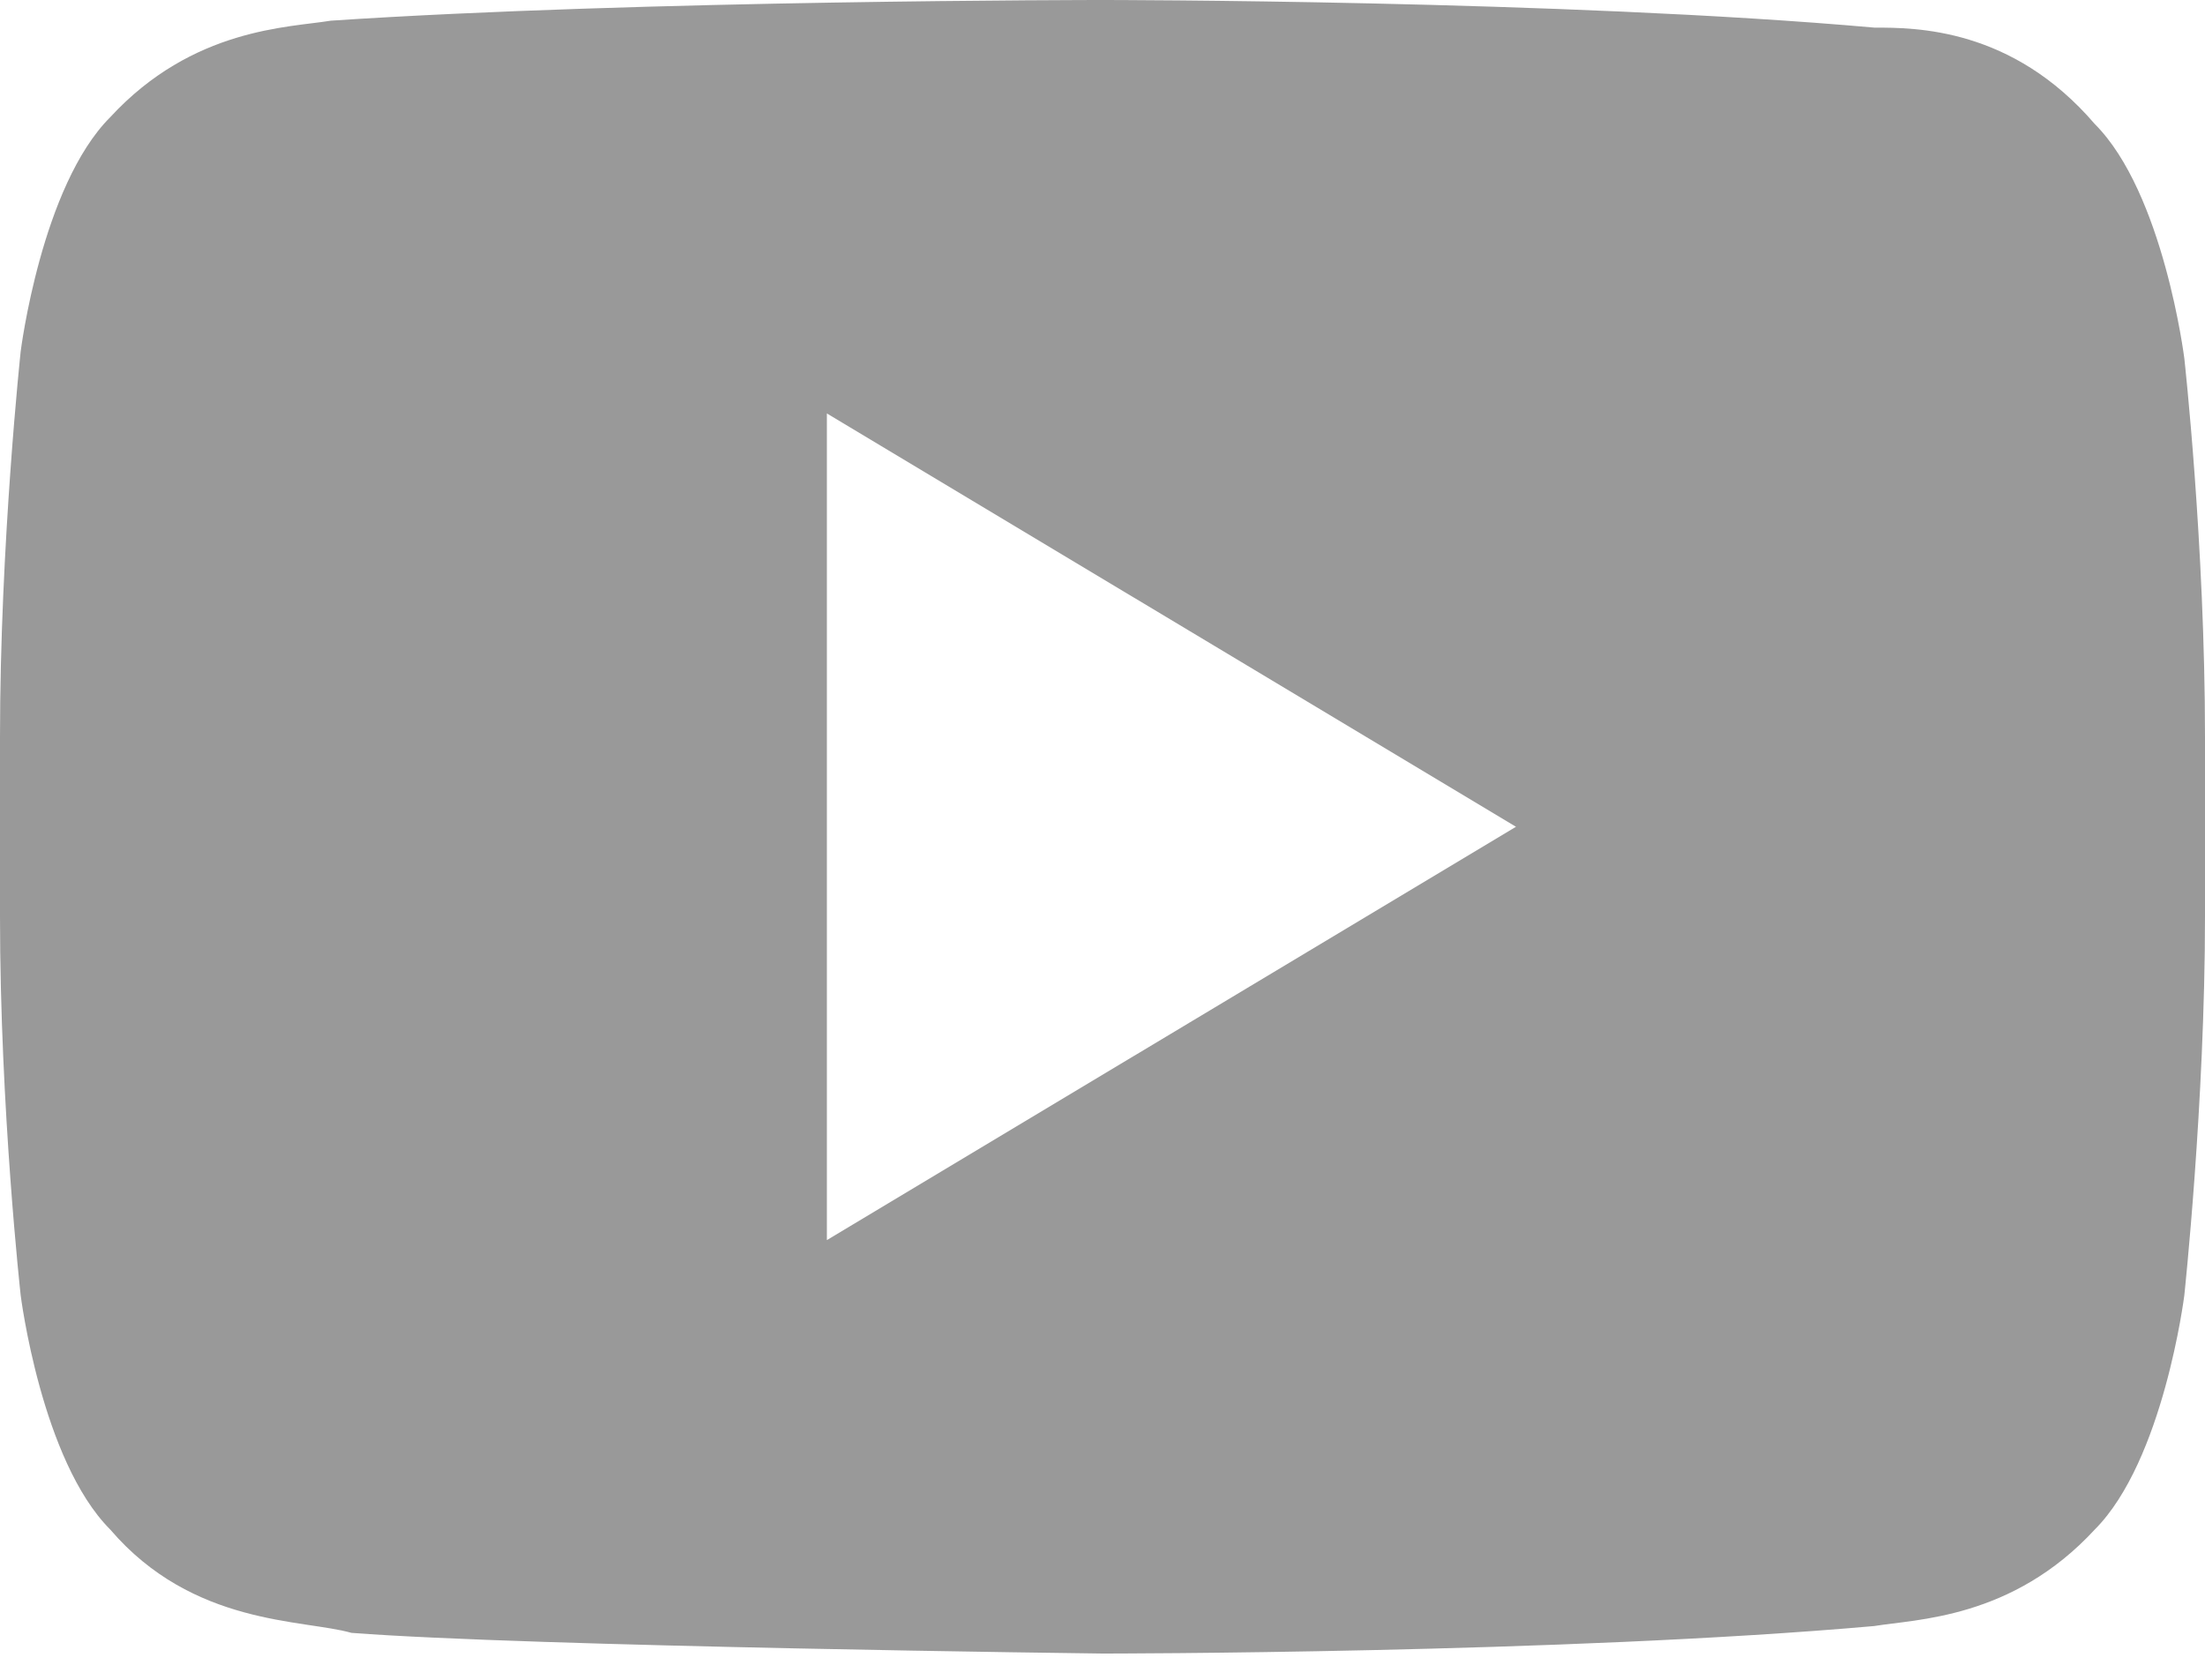 <svg width="21" height="16" viewBox="0 0 21 16" fill="none" xmlns="http://www.w3.org/2000/svg">
<path d="M20.803 3.413C20.803 3.413 20.606 1.837 19.95 1.181C19.163 0.263 18.244 0.263 17.85 0.263C14.897 0 10.5 0 10.5 0C10.5 0 6.103 0 3.15 0.197C2.756 0.263 1.837 0.263 1.05 1.116C0.394 1.772 0.197 3.347 0.197 3.347C0.197 3.347 0 5.184 0 7.022V8.728C0 10.566 0.197 12.338 0.197 12.338C0.197 12.338 0.394 13.912 1.05 14.569C1.837 15.488 2.888 15.422 3.347 15.553C5.053 15.684 10.5 15.75 10.5 15.75C10.5 15.75 14.897 15.75 17.85 15.488C18.244 15.422 19.163 15.422 19.95 14.569C20.606 13.912 20.803 12.338 20.803 12.338C20.803 12.338 21 10.5 21 8.728V7.022C21 5.184 20.803 3.413 20.803 3.413ZM7.875 11.812V3.938L14.438 7.875L7.875 11.812Z" fill="#999999"/>
</svg>

